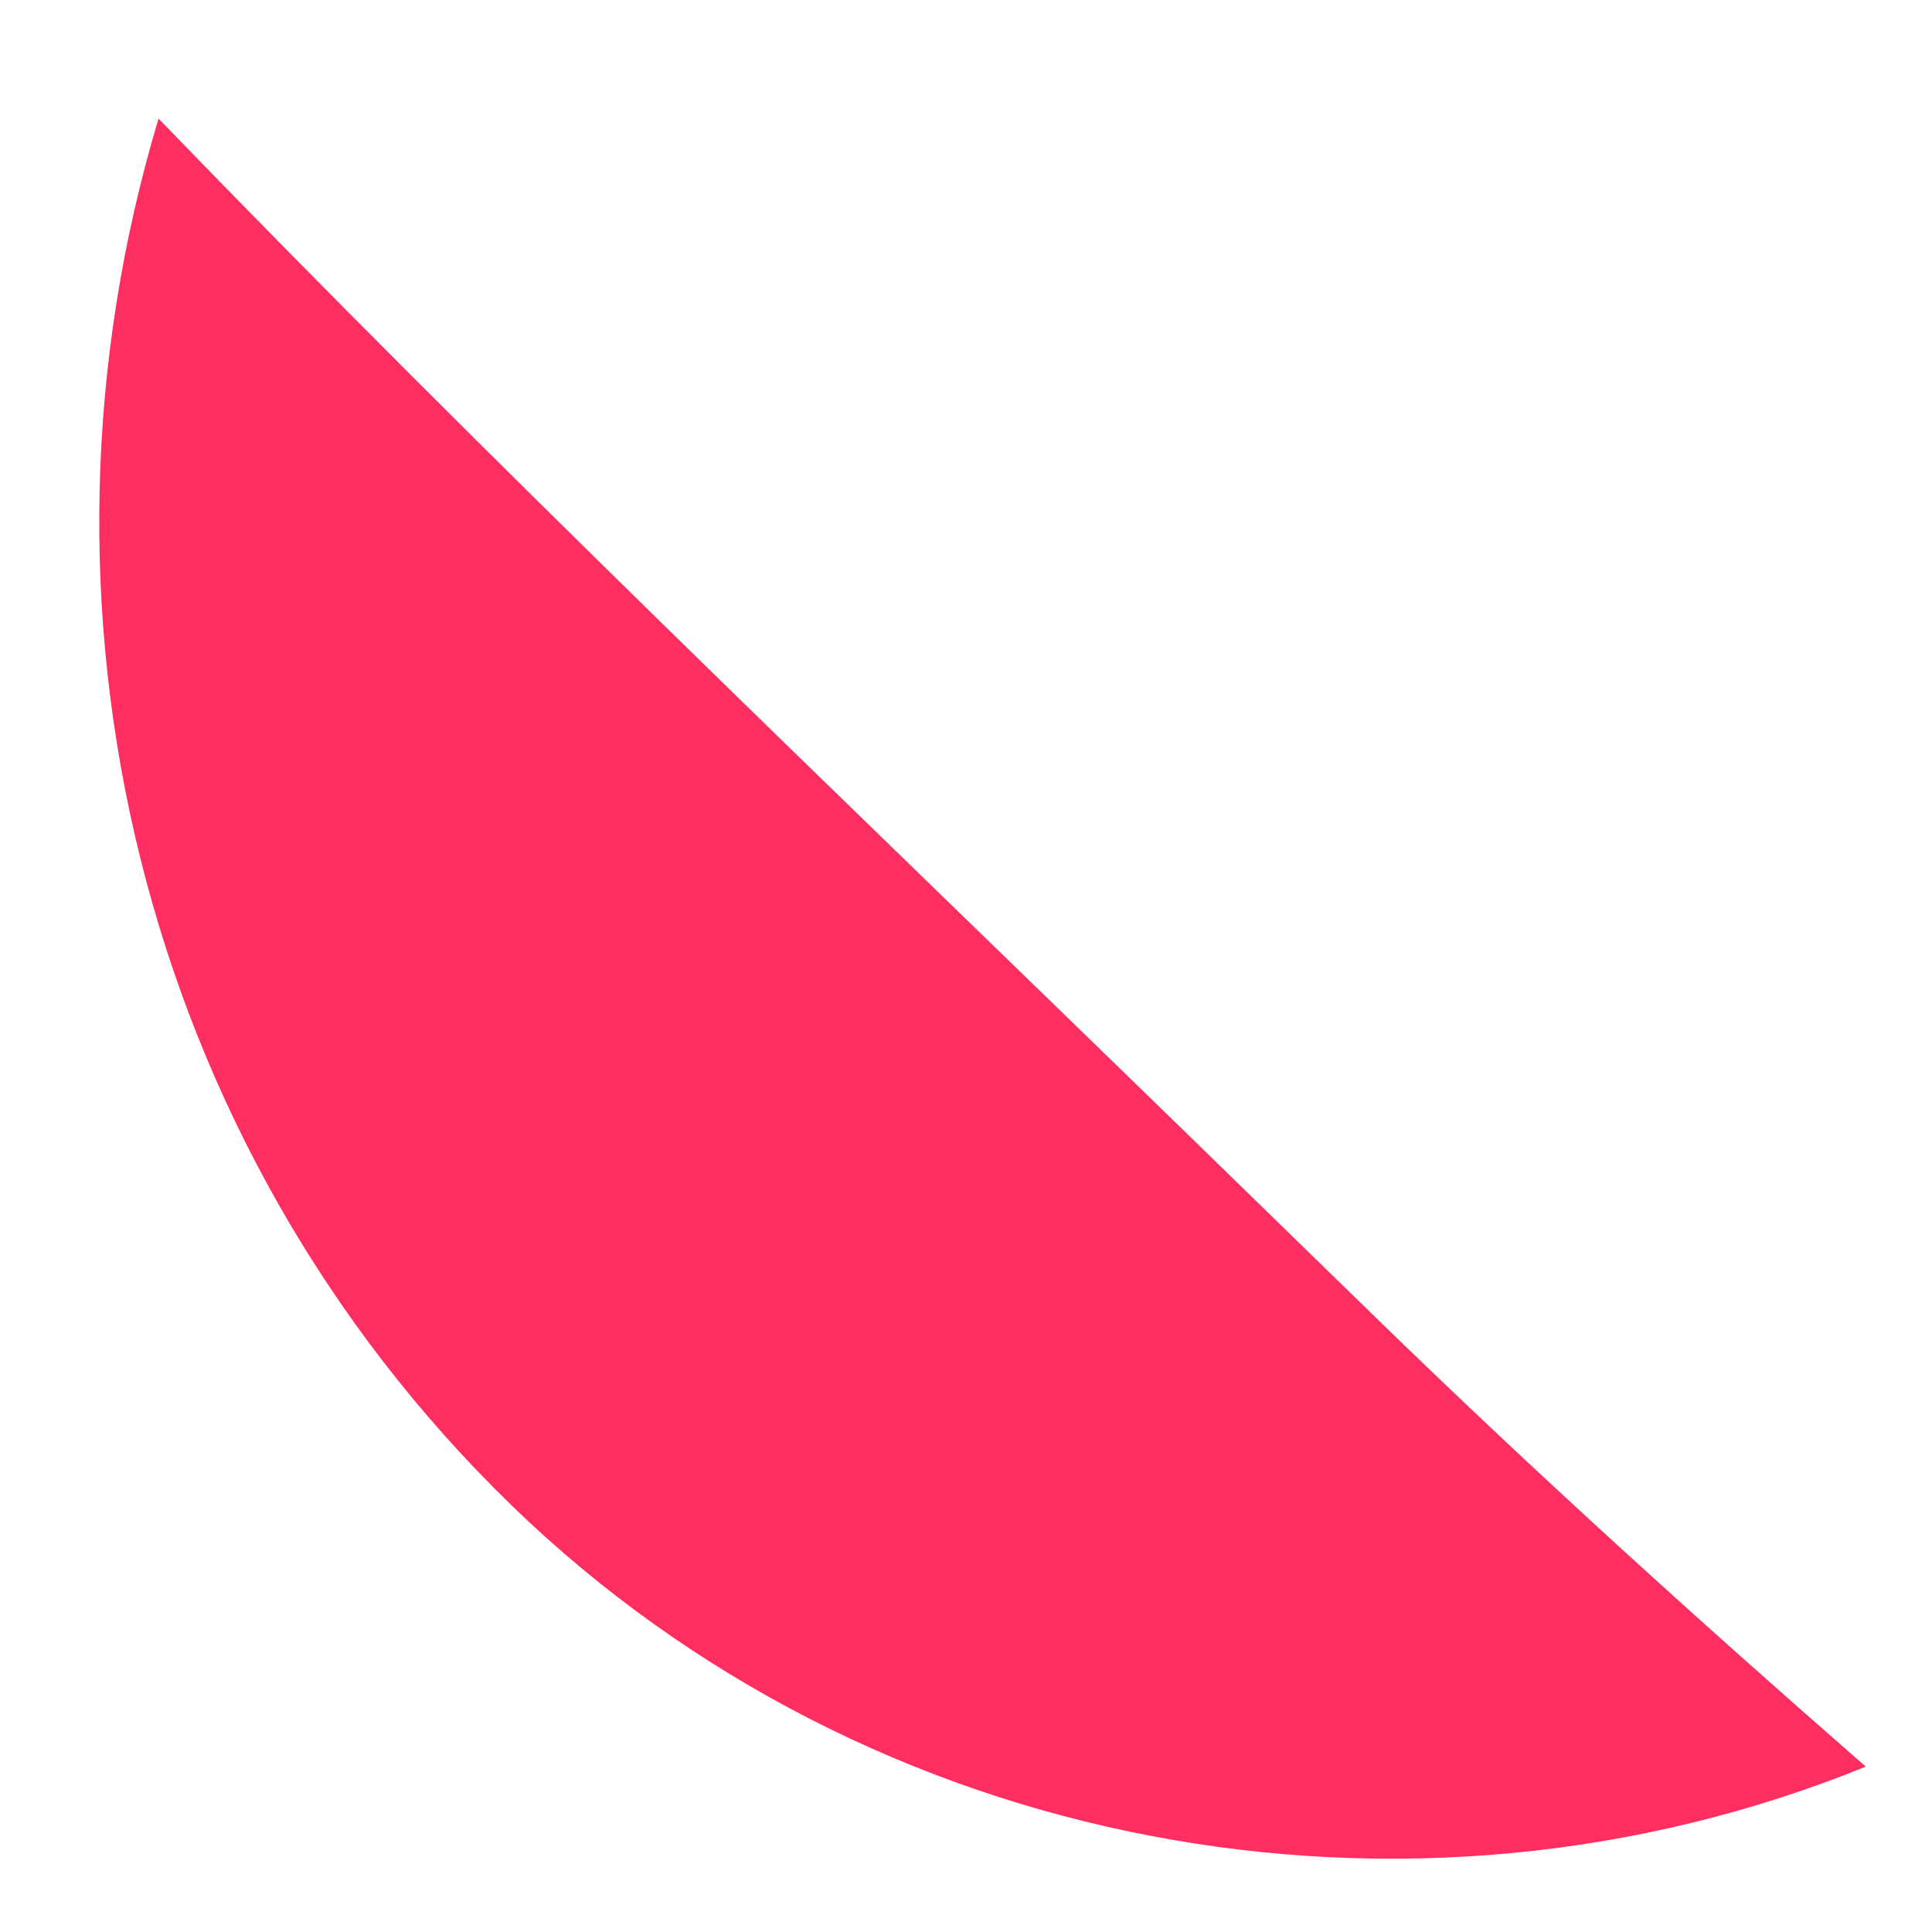 <?xml version="1.0" encoding="UTF-8" standalone="no"?><svg width='15' height='15' viewBox='0 0 15 15' fill='none' xmlns='http://www.w3.org/2000/svg'>
<path d='M3.968 11.684C1.076 8.874 0.097 4.693 1.231 0.921C3.816 3.596 6.508 6.166 9.18 8.767L10.72 10.267C11.938 11.451 13.201 12.594 14.486 13.716C10.939 15.157 6.755 14.39 3.968 11.684Z' fill='#FF2E60'/>
</svg>
